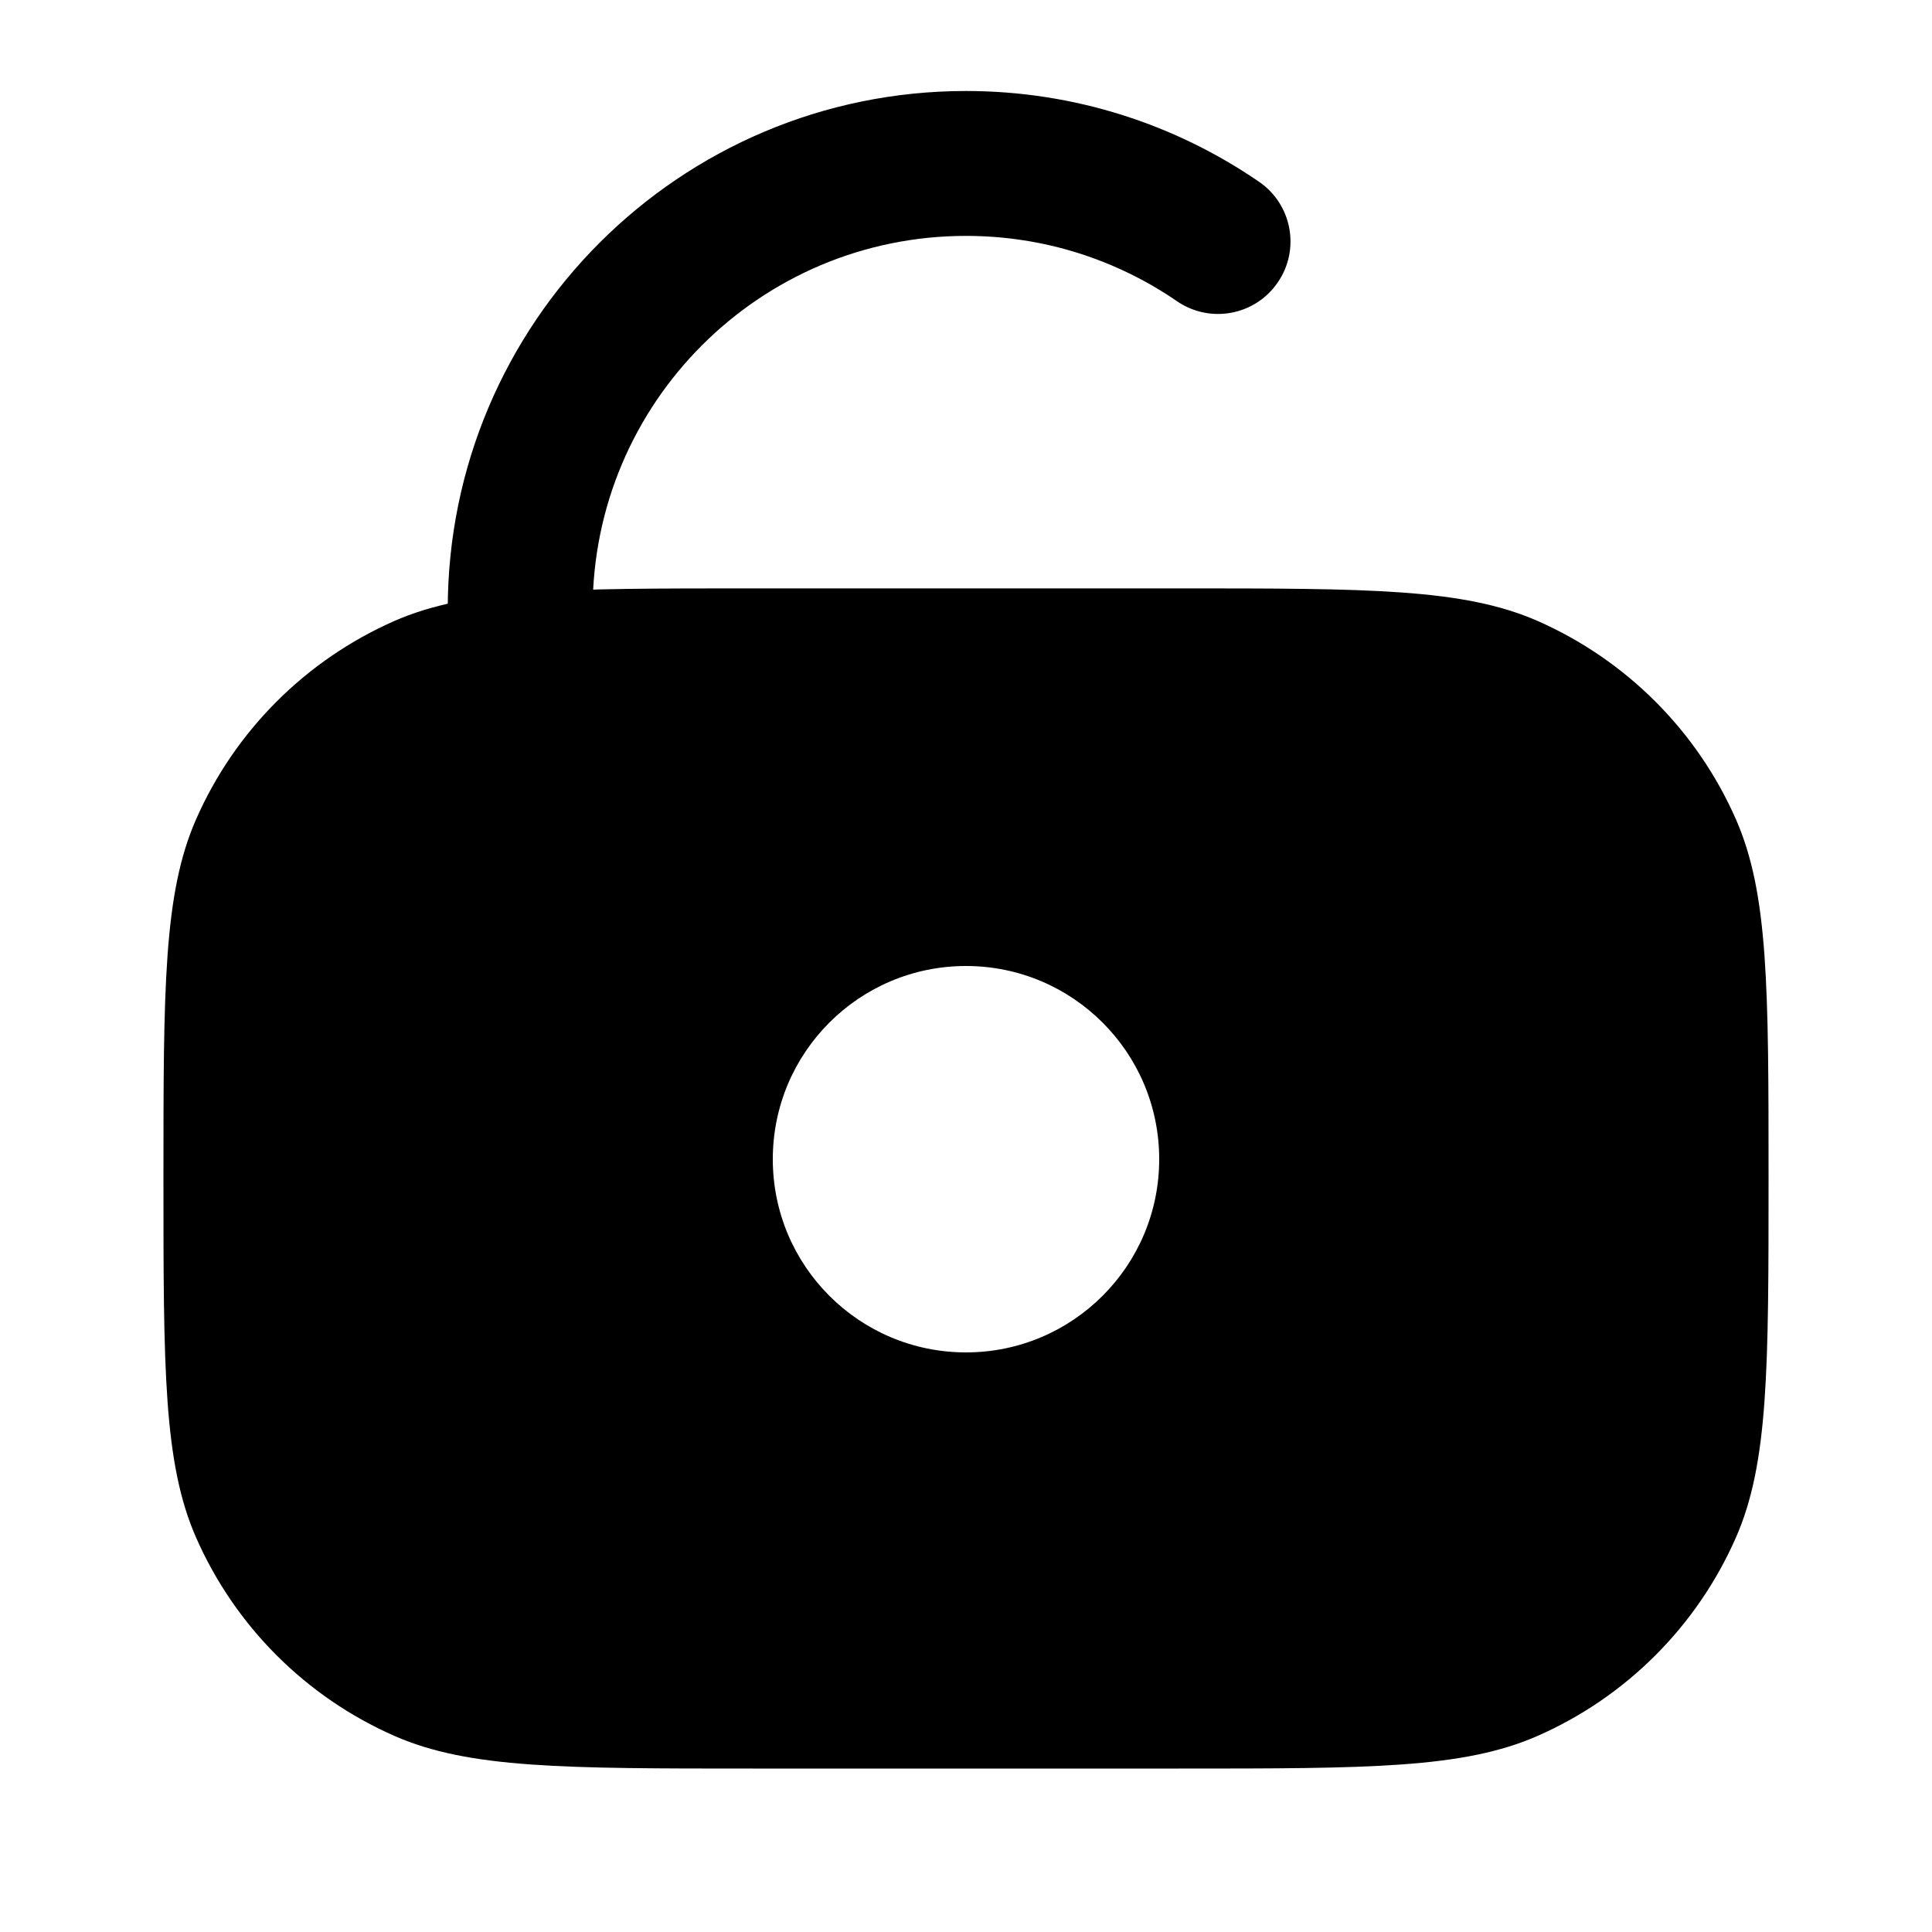 <svg width="20" height="20" viewBox="0 0 20 20" fill="currentcolor" xmlns="http://www.w3.org/2000/svg">
  <path fill-rule="evenodd" d="M2.03 8.481C1.692 9.25 1.692 10.233 1.692 12.199C1.692 14.165 1.692 15.148 2.03 15.917C2.433 16.834 3.166 17.567 4.083 17.97C4.852 18.308 5.835 18.308 7.801 18.308H12.199C14.165 18.308 15.148 18.308 15.917 17.97C16.834 17.567 17.567 16.834 17.97 15.917C18.308 15.148 18.308 14.165 18.308 12.199C18.308 10.233 18.308 9.25 17.97 8.481C17.567 7.564 16.834 6.832 15.917 6.428C15.148 6.091 14.165 6.091 12.199 6.091H7.801C5.835 6.091 4.852 6.091 4.083 6.428C3.166 6.832 2.433 7.564 2.03 8.481ZM10 14C11.104 14 12 13.105 12 12C12 10.895 11.104 10 10 10C8.895 10 8 10.895 8 12C8 13.105 8.895 14 10 14Z" fill="currentcolor" />
  <path fill-rule="evenodd" d="M10 2.442C7.865 2.442 6.135 4.173 6.135 6.308H4.635C4.635 3.344 7.037 0.942 10 0.942C11.124 0.942 12.17 1.289 13.034 1.882C13.375 2.116 13.462 2.583 13.227 2.924C12.993 3.266 12.526 3.353 12.184 3.118C11.563 2.692 10.812 2.442 10 2.442Z" fill="currentcolor" />
</svg>
